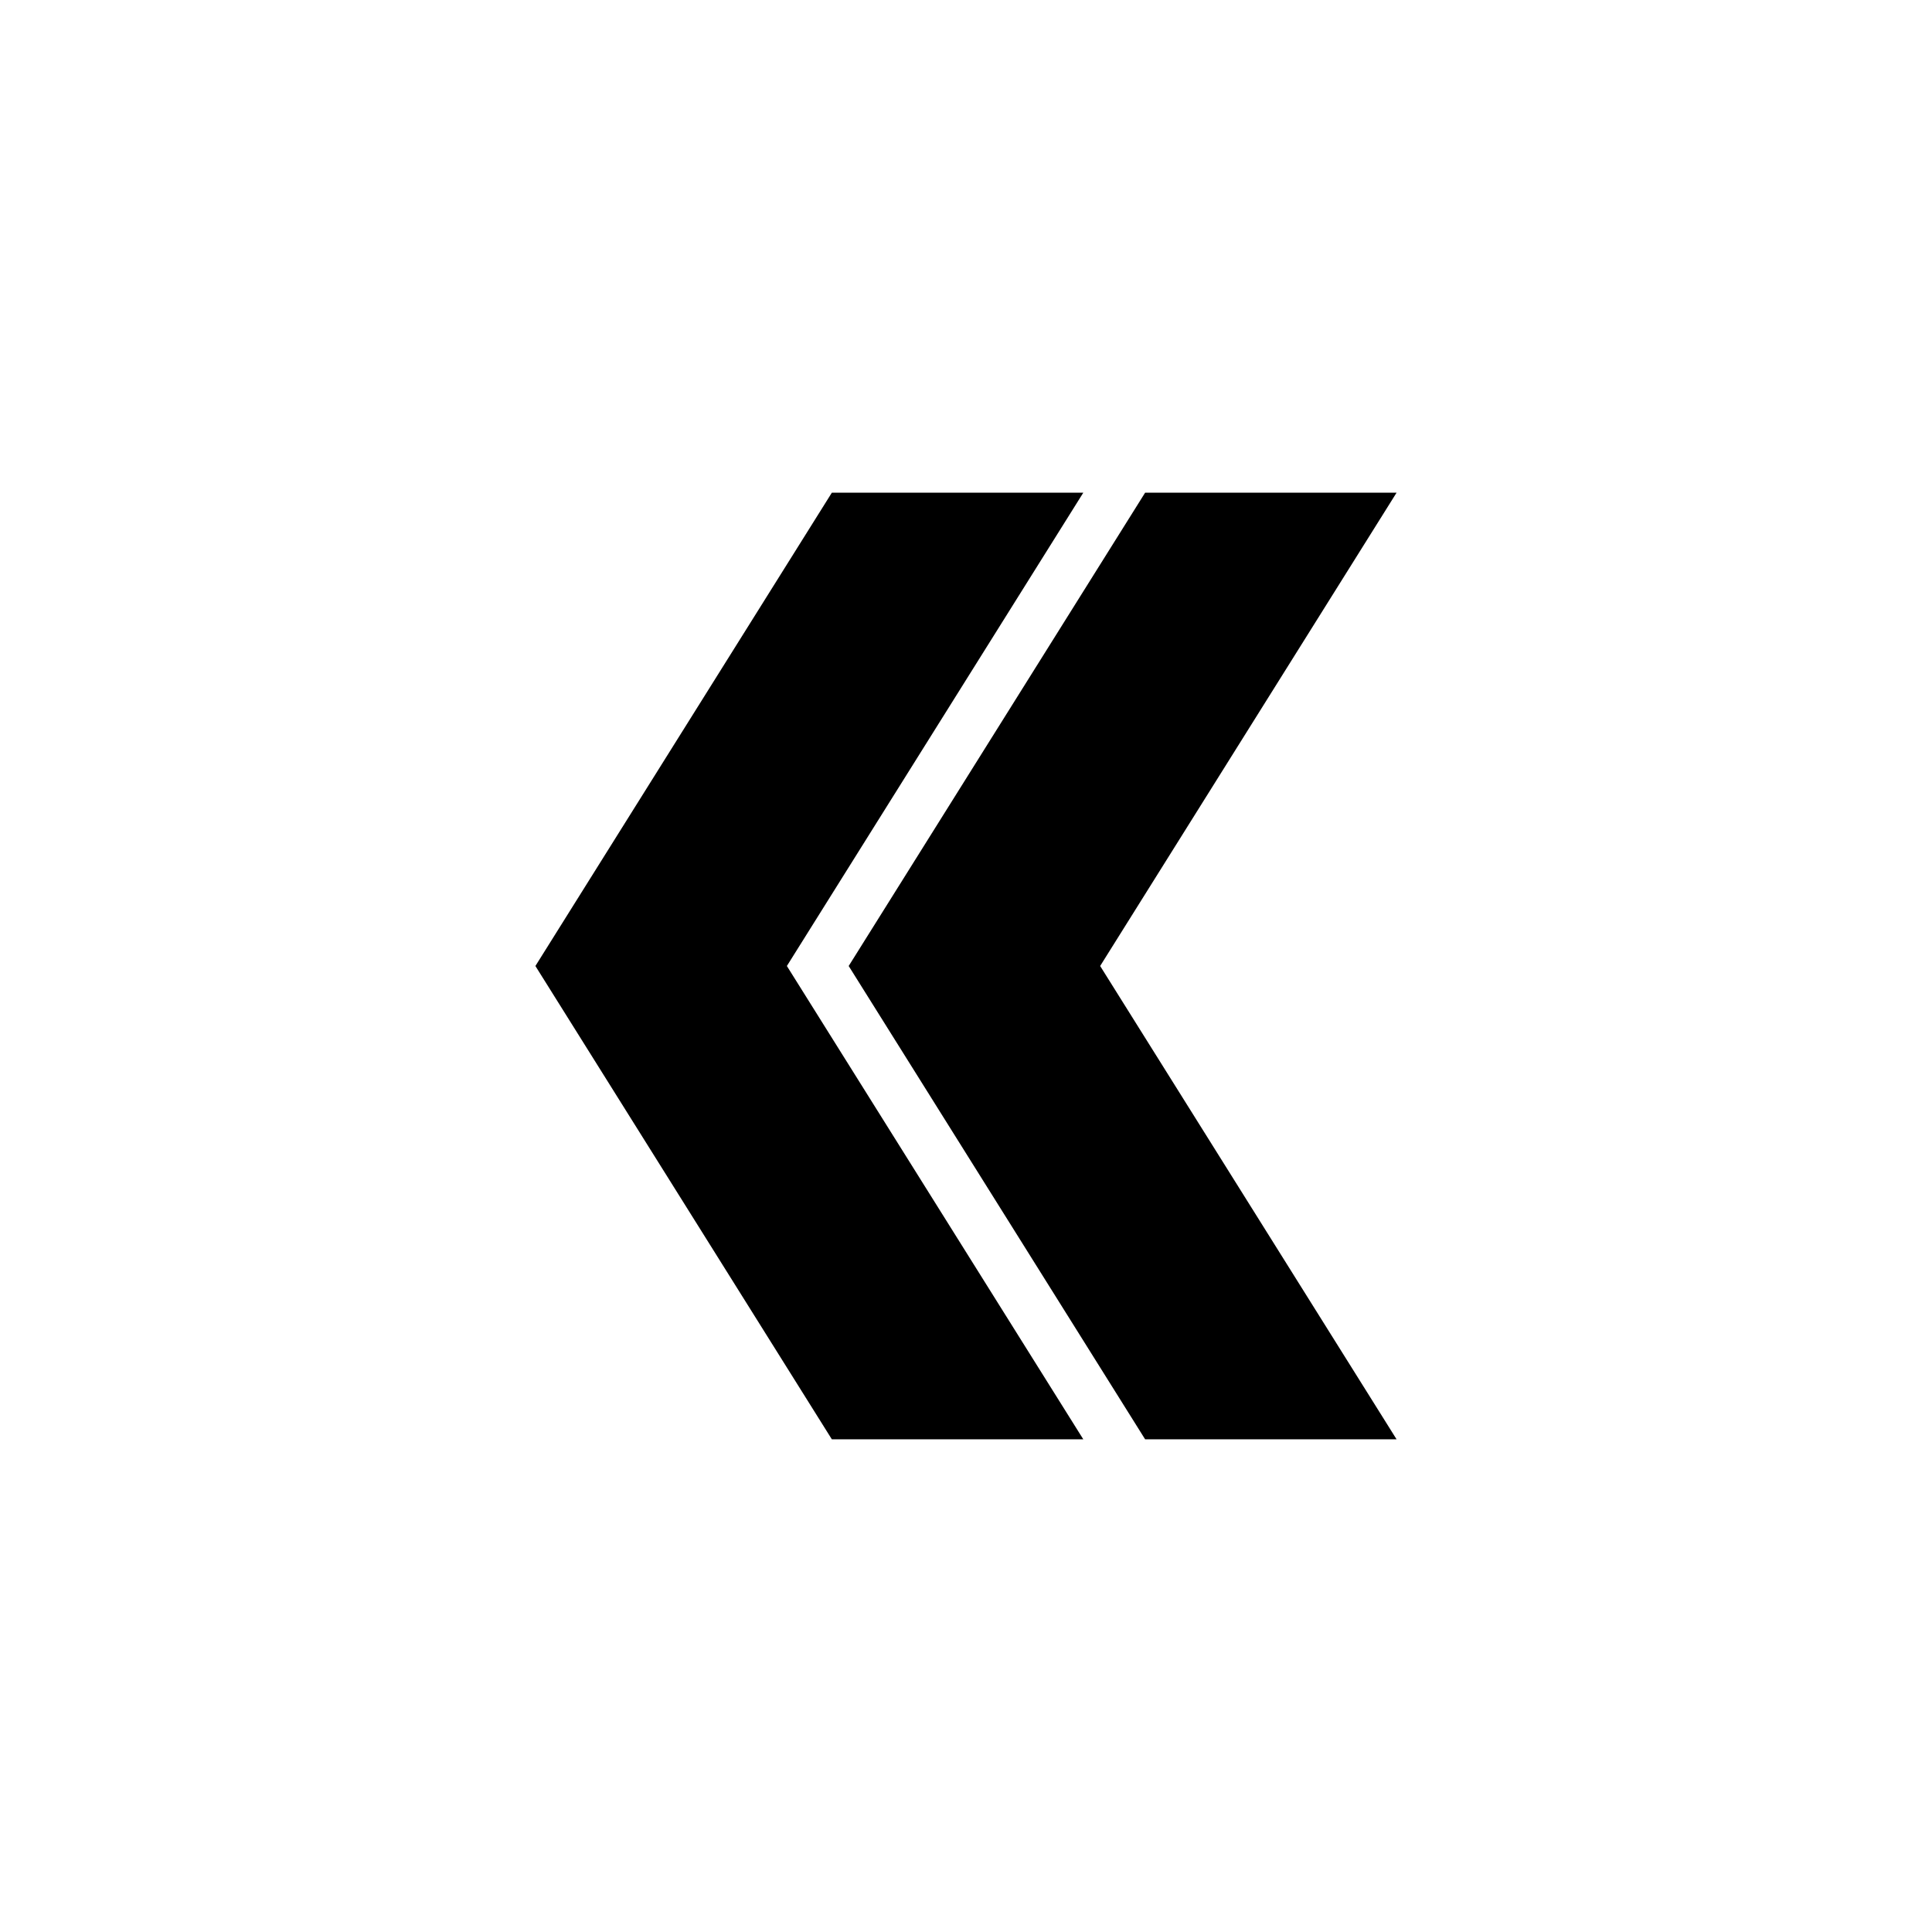 <?xml version="1.0" encoding="utf-8"?>
<!-- Generator: Adobe Illustrator 15.0.2, SVG Export Plug-In . SVG Version: 6.00 Build 0)  -->
<!DOCTYPE svg PUBLIC "-//W3C//DTD SVG 1.1//EN" "http://www.w3.org/Graphics/SVG/1.1/DTD/svg11.dtd">
<svg version="1.1" id="double-chevron-left" xmlns="http://www.w3.org/2000/svg" xmlns:xlink="http://www.w3.org/1999/xlink"
	 x="0px" y="0px" width="512px" height="512px" viewBox="0 0 512 512" enable-background="new 0 0 512 512" xml:space="preserve">
<g>
	<polygon points="287.092,130.56 220.453,130.56 141.887,255.998 220.453,381.439 287.089,381.439 208.531,255.998 	"/>
	<polygon points="370.112,130.56 303.475,130.56 224.911,255.998 303.475,381.439 370.112,381.439 291.553,255.998 	"/>
</g>
</svg>
